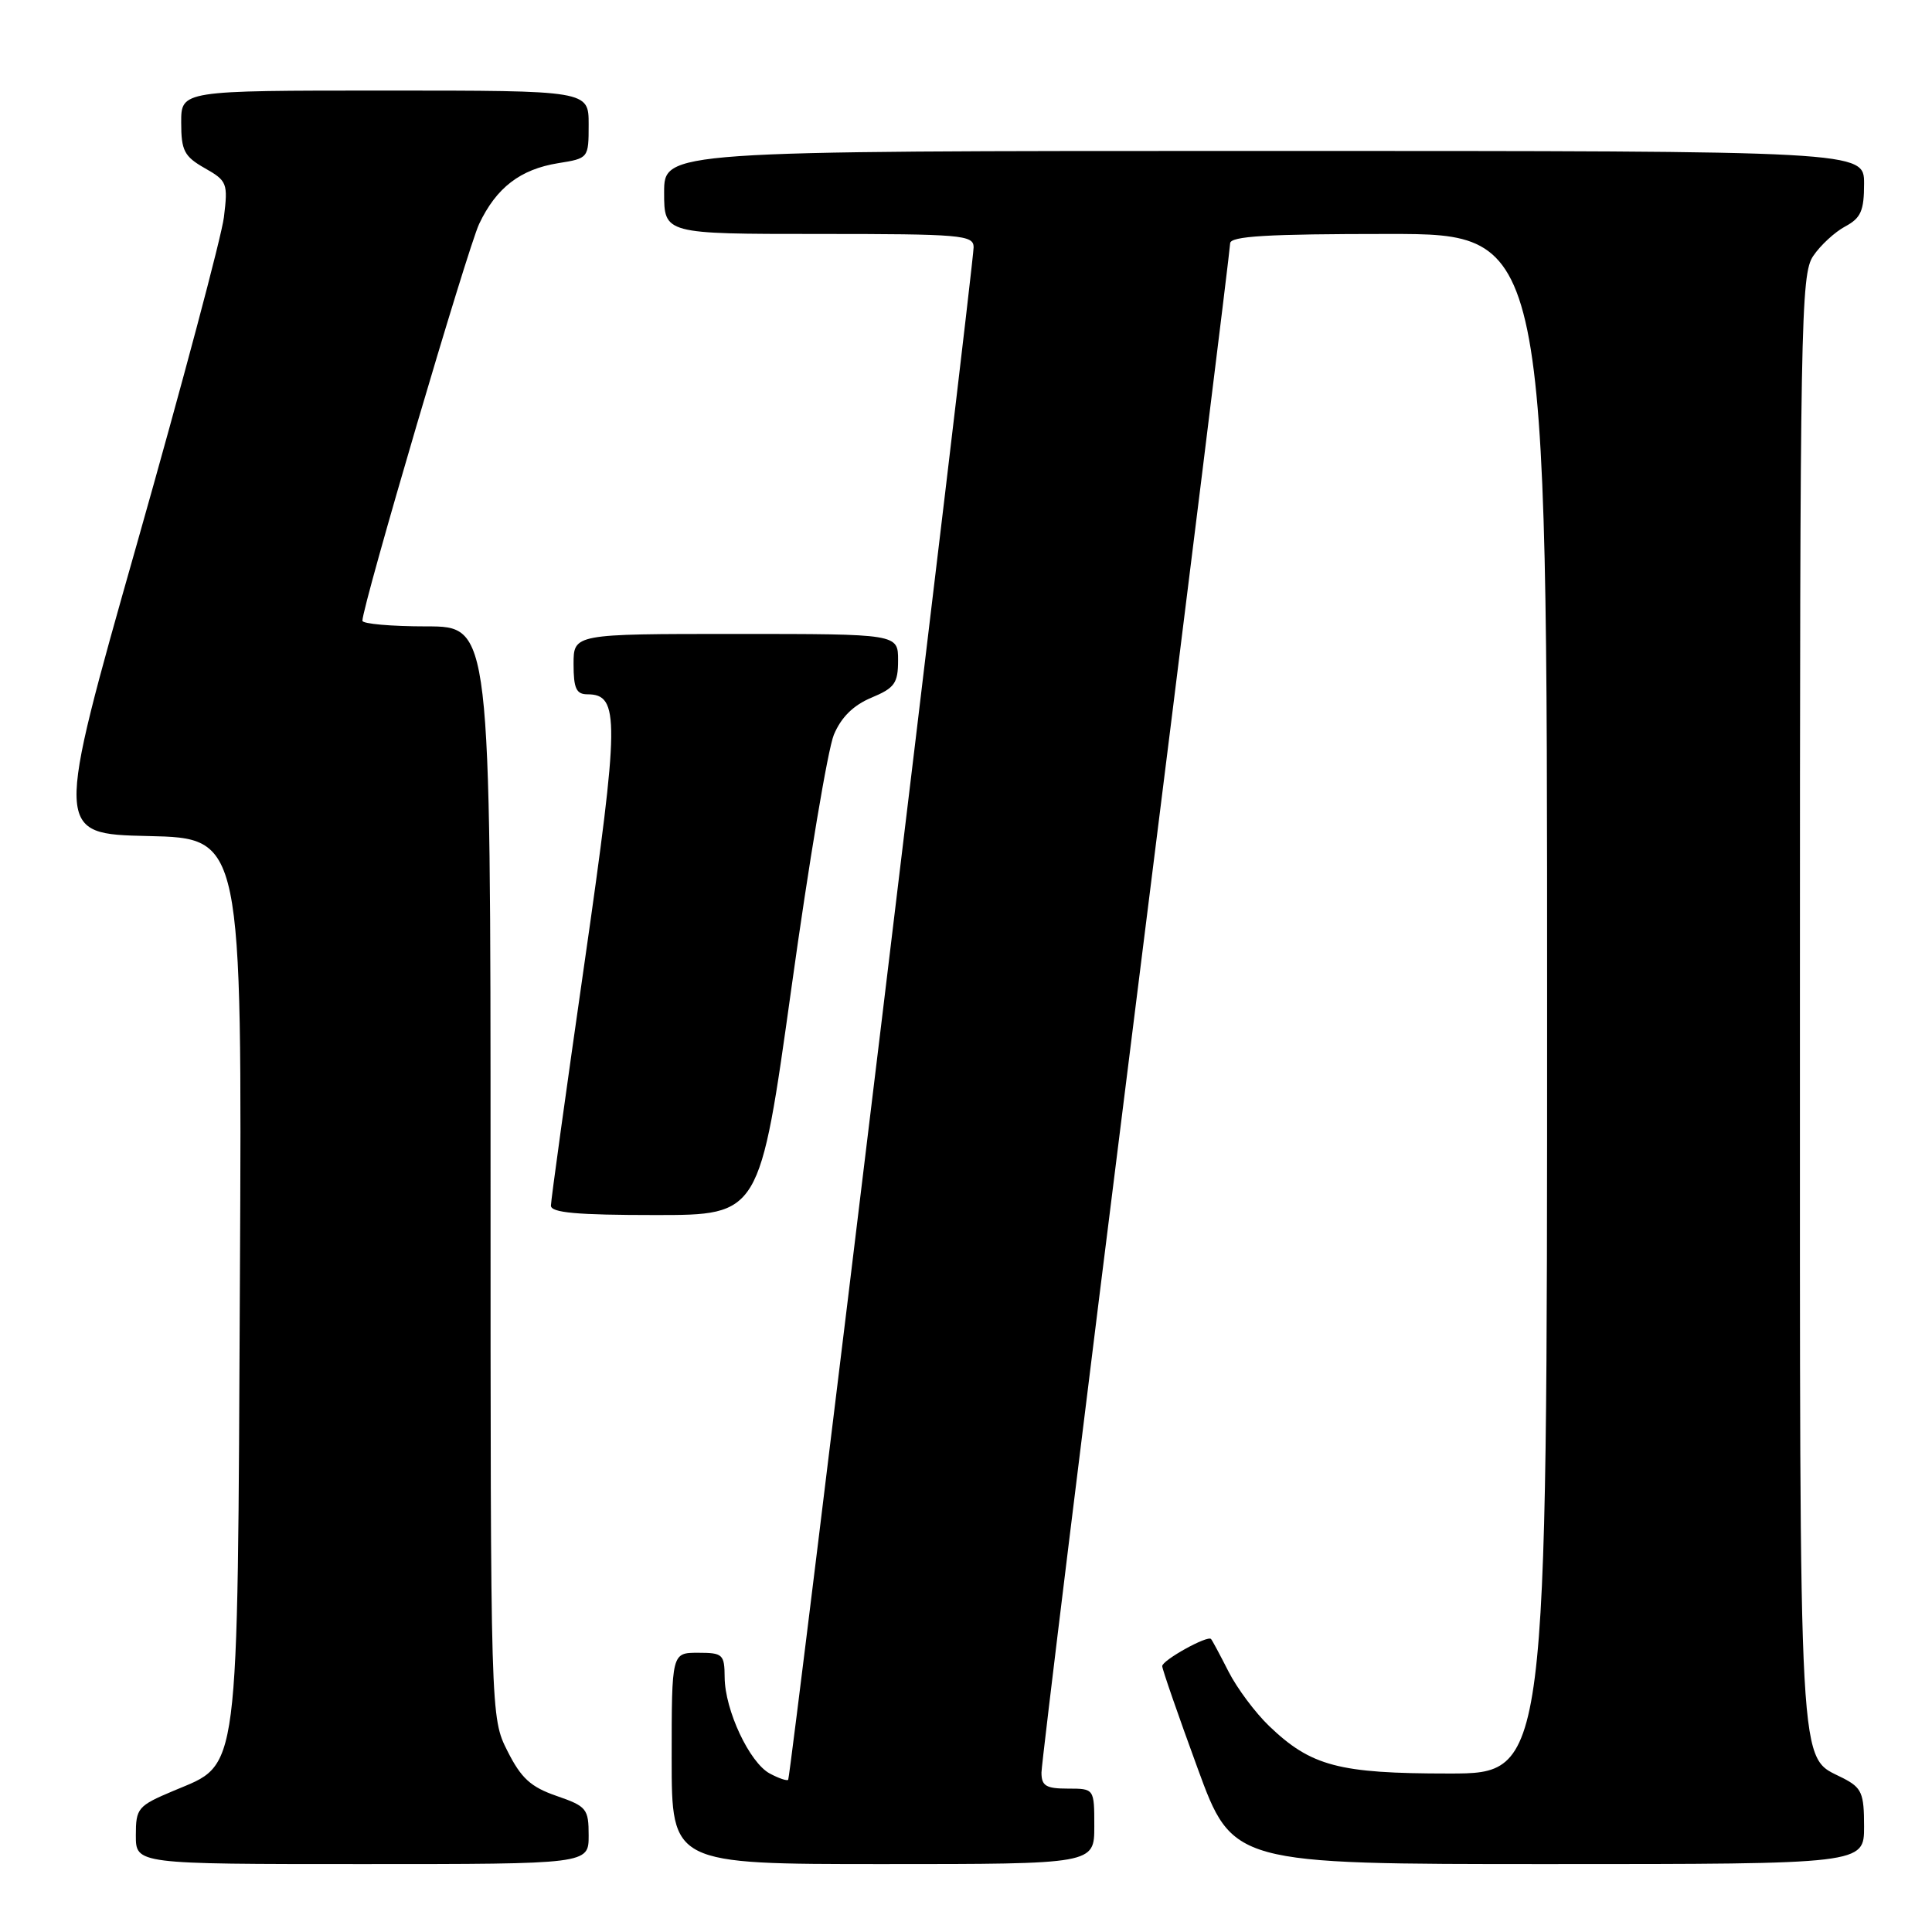 <?xml version="1.0" encoding="UTF-8" standalone="no"?>
<!DOCTYPE svg PUBLIC "-//W3C//DTD SVG 1.1//EN" "http://www.w3.org/Graphics/SVG/1.1/DTD/svg11.dtd" >
<svg xmlns="http://www.w3.org/2000/svg" xmlns:xlink="http://www.w3.org/1999/xlink" version="1.1" viewBox="0 0 256 256">
 <g >
 <path fill="currentColor"
d=" M 78.00 243.22 C 78.00 239.67 77.74 239.35 73.75 237.97 C 70.33 236.79 69.06 235.63 67.25 232.04 C 65.00 227.58 65.00 227.58 65.00 155.29 C 65.00 83.00 65.00 83.00 56.50 83.00 C 51.83 83.00 48.01 82.66 48.02 82.25 C 48.06 80.13 61.97 32.87 63.49 29.67 C 65.77 24.86 68.94 22.43 73.97 21.62 C 77.98 20.98 78.00 20.96 78.00 16.49 C 78.00 12.00 78.00 12.00 51.00 12.00 C 24.00 12.00 24.00 12.00 24.01 16.25 C 24.01 19.96 24.41 20.73 27.13 22.28 C 30.10 23.96 30.22 24.28 29.67 28.78 C 29.35 31.37 24.17 50.82 18.16 72.00 C 7.23 110.50 7.23 110.50 19.65 110.78 C 32.08 111.06 32.08 111.06 31.79 169.28 C 31.46 236.41 31.82 233.56 23.02 237.28 C 18.25 239.29 18.00 239.58 18.00 243.20 C 18.00 247.00 18.00 247.00 48.00 247.00 C 78.00 247.00 78.00 247.00 78.00 243.22 Z  M 145.00 242.00 C 145.00 237.00 145.00 237.00 141.50 237.00 C 138.60 237.00 138.00 236.64 138.00 234.87 C 138.00 233.70 143.62 187.91 150.50 133.12 C 157.38 78.33 163.00 32.94 163.00 32.25 C 163.00 31.29 167.88 31.00 184.00 31.00 C 205.00 31.00 205.00 31.00 205.00 133.00 C 205.00 235.00 205.00 235.00 191.97 235.00 C 177.39 235.00 173.72 234.03 168.16 228.70 C 166.33 226.94 163.91 223.70 162.79 221.50 C 161.67 219.30 160.63 217.35 160.47 217.18 C 160.01 216.65 154.00 219.99 154.00 220.77 C 154.00 221.17 156.10 227.23 158.67 234.25 C 163.33 247.00 163.33 247.00 205.17 247.00 C 247.00 247.00 247.00 247.00 247.00 242.03 C 247.00 237.60 246.70 236.89 244.21 235.61 C 238.22 232.51 238.50 237.53 238.50 132.60 C 238.50 42.59 238.61 36.34 240.26 33.92 C 241.22 32.49 243.14 30.73 244.51 30.00 C 246.58 28.89 247.00 27.92 247.00 24.33 C 247.00 20.00 247.00 20.00 167.50 20.00 C 88.00 20.00 88.00 20.00 88.00 25.50 C 88.00 31.00 88.00 31.00 108.50 31.00 C 127.35 31.00 129.00 31.14 129.01 32.75 C 129.03 35.05 104.78 235.40 104.44 235.83 C 104.29 236.01 103.19 235.64 102.00 235.00 C 99.31 233.56 96.05 226.60 96.02 222.25 C 96.00 219.21 95.78 219.00 92.50 219.00 C 89.00 219.00 89.00 219.00 89.00 233.00 C 89.00 247.00 89.00 247.00 117.00 247.00 C 145.00 247.00 145.00 247.00 145.00 242.00 Z  M 104.87 130.90 C 107.17 114.34 109.70 99.25 110.49 97.36 C 111.46 95.04 113.07 93.45 115.46 92.45 C 118.55 91.16 119.00 90.53 119.00 87.49 C 119.00 84.00 119.00 84.00 97.50 84.00 C 76.00 84.00 76.00 84.00 76.00 88.00 C 76.00 91.22 76.36 92.00 77.84 92.00 C 82.12 92.00 82.09 95.28 77.44 127.65 C 75.00 144.62 73.00 159.06 73.00 159.75 C 73.00 160.69 76.43 161.00 86.84 161.00 C 100.67 161.00 100.67 161.00 104.87 130.90 Z "/>
</g>
</svg>